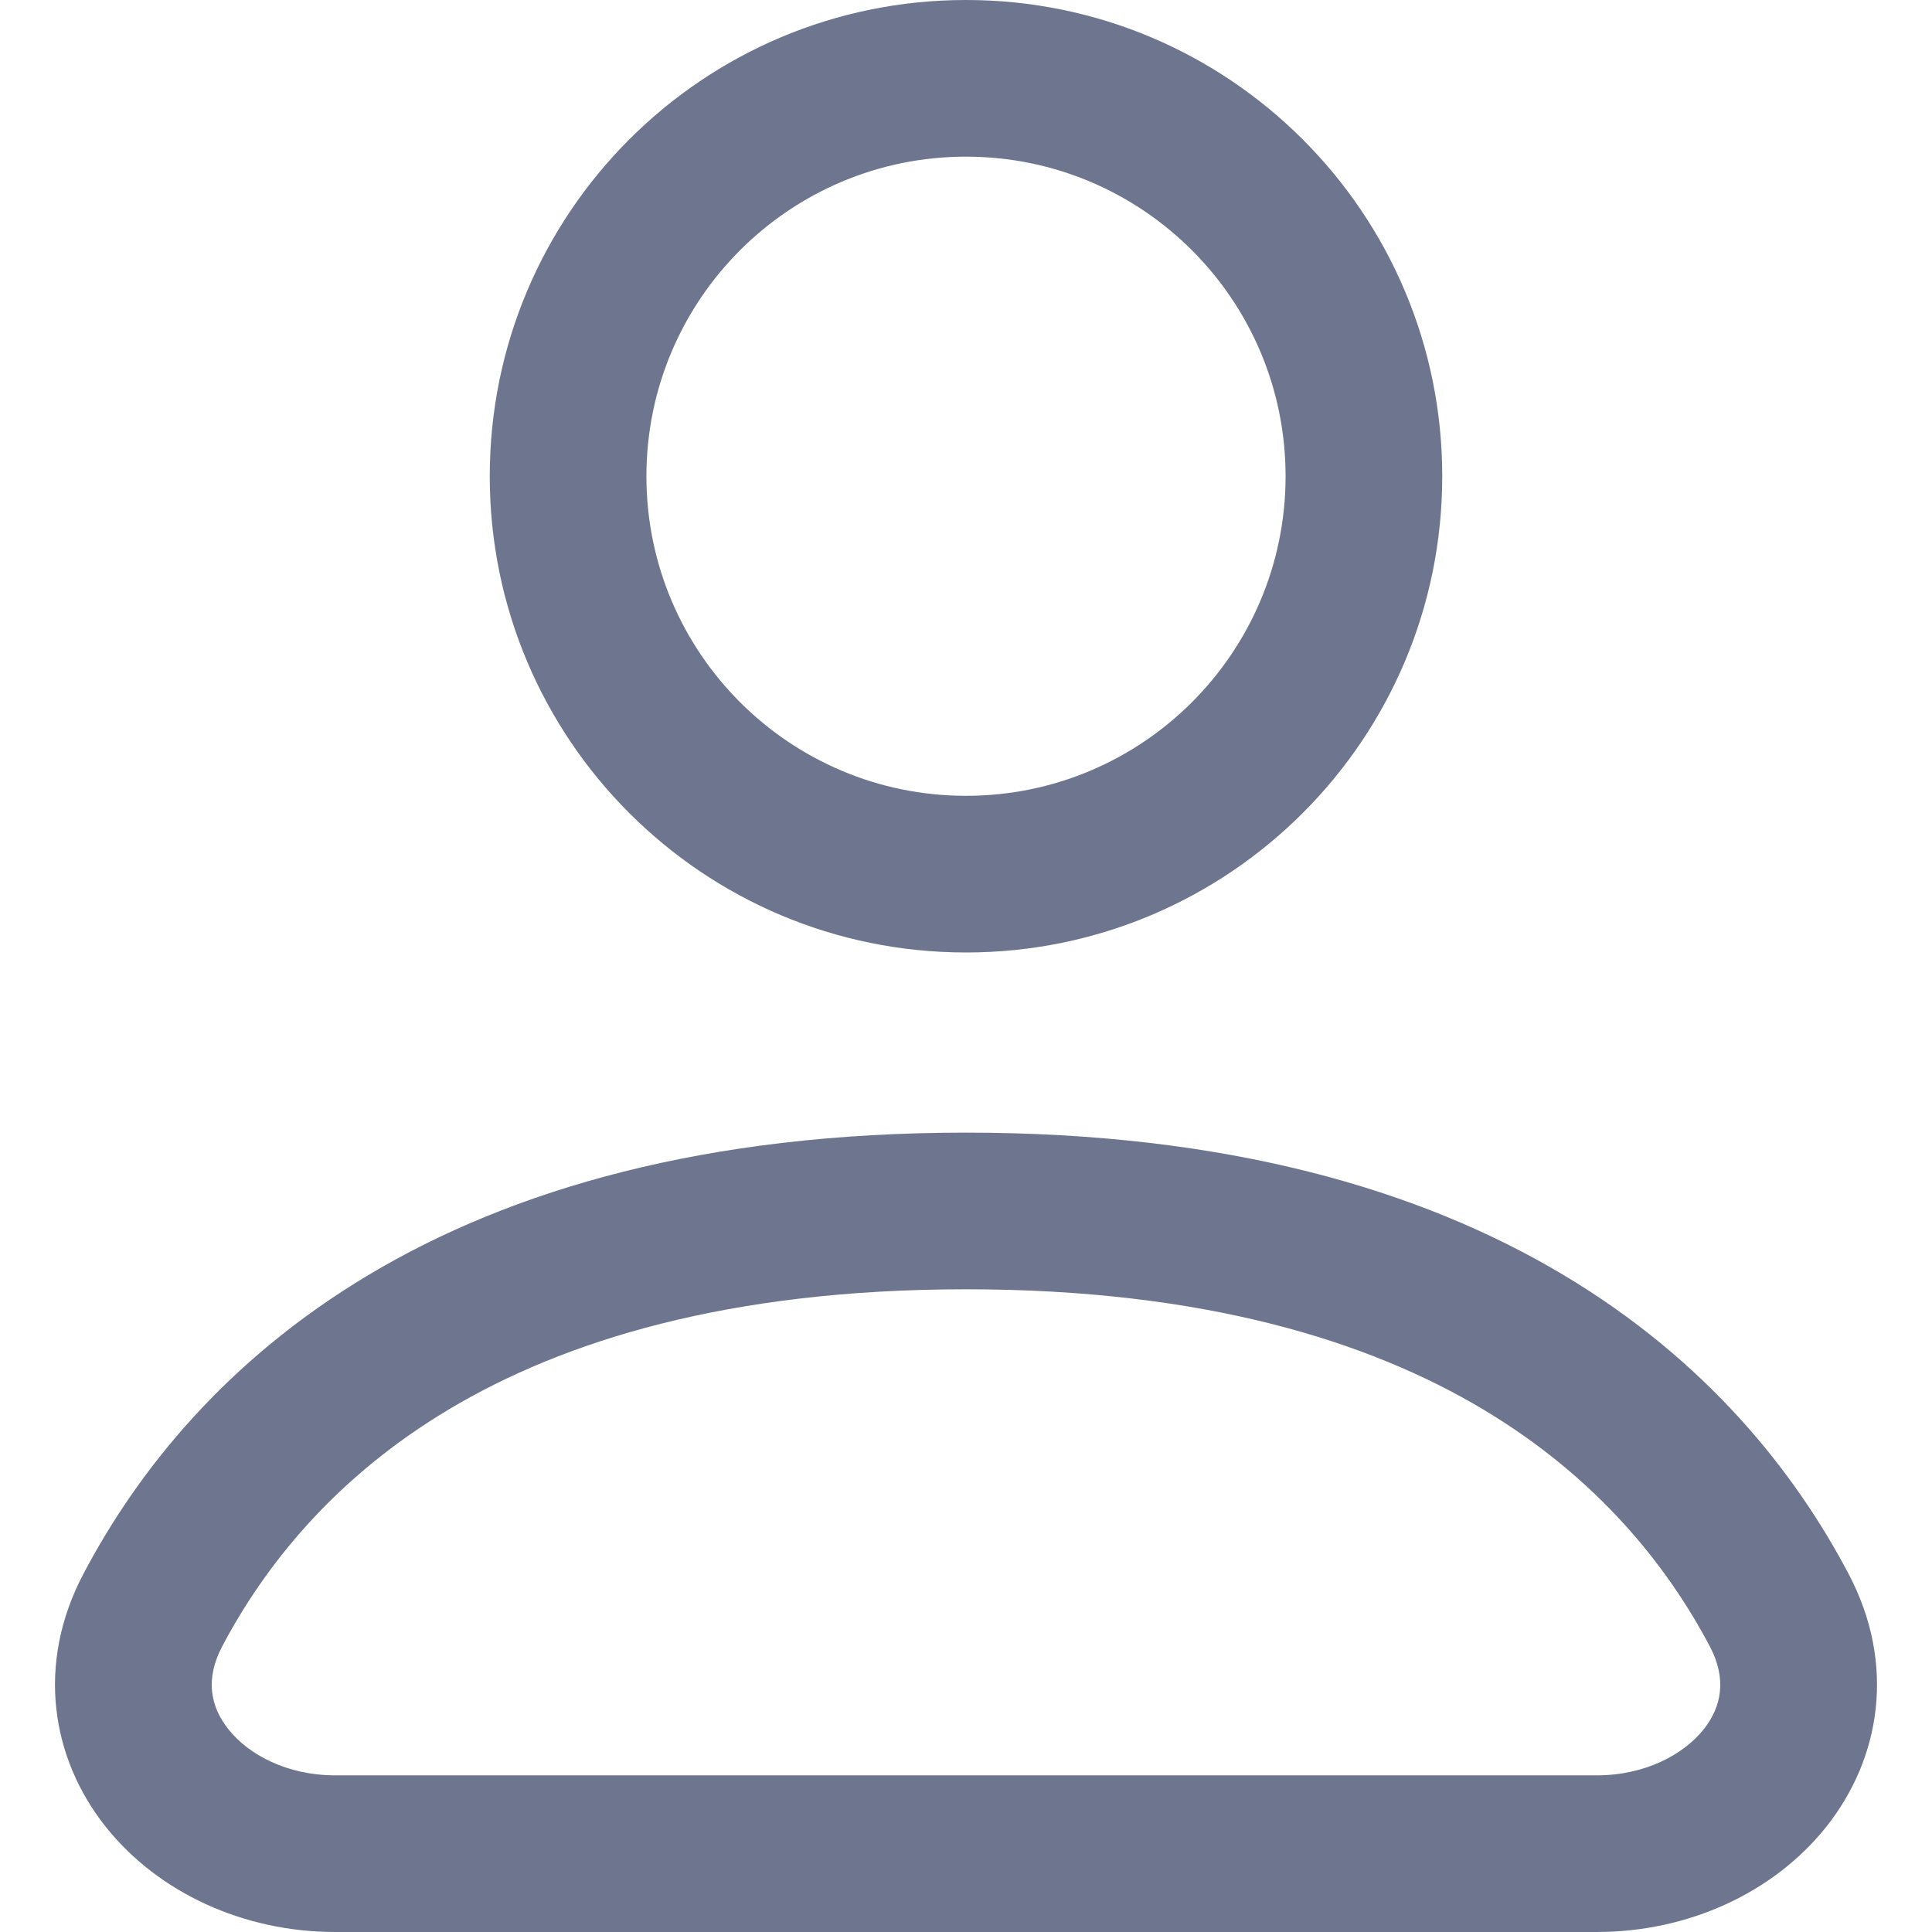 <svg width="12" height="12" viewBox="0 0 12 12" fill="none" xmlns="http://www.w3.org/2000/svg">
<g id="Element">
<path fill-rule="evenodd" clip-rule="evenodd" d="M6 0C4.366 0 3.042 1.324 3.042 2.958C3.042 4.592 4.366 5.916 6 5.916C7.634 5.916 8.958 4.592 8.958 2.958C8.958 1.324 7.634 0 6 0ZM4.015 2.958C4.015 1.862 4.904 0.973 6 0.973C7.096 0.973 7.985 1.862 7.985 2.958C7.985 4.054 7.096 4.943 6 4.943C4.904 4.943 4.015 4.054 4.015 2.958Z" fill="#6D758F"/>
<path fill-rule="evenodd" clip-rule="evenodd" d="M6 7.035C4.381 7.035 3.178 7.388 2.289 7.919C1.4 8.45 0.853 9.141 0.52 9.772C0.221 10.336 0.319 10.922 0.657 11.347C0.983 11.756 1.513 12 2.082 12H9.918C10.487 12 11.017 11.756 11.343 11.347C11.681 10.922 11.779 10.336 11.48 9.772C11.147 9.141 10.6 8.45 9.711 7.919C8.822 7.388 7.619 7.035 6 7.035ZM1.38 10.226C1.643 9.728 2.075 9.18 2.788 8.754C3.501 8.328 4.525 8.008 6 8.008C7.475 8.008 8.499 8.328 9.212 8.754C9.925 9.18 10.357 9.728 10.62 10.226C10.727 10.429 10.693 10.601 10.582 10.741C10.457 10.898 10.218 11.027 9.918 11.027H2.082C1.782 11.027 1.543 10.898 1.419 10.741C1.307 10.601 1.273 10.429 1.38 10.226Z" fill="#6D758F"/>
</g>
</svg>
